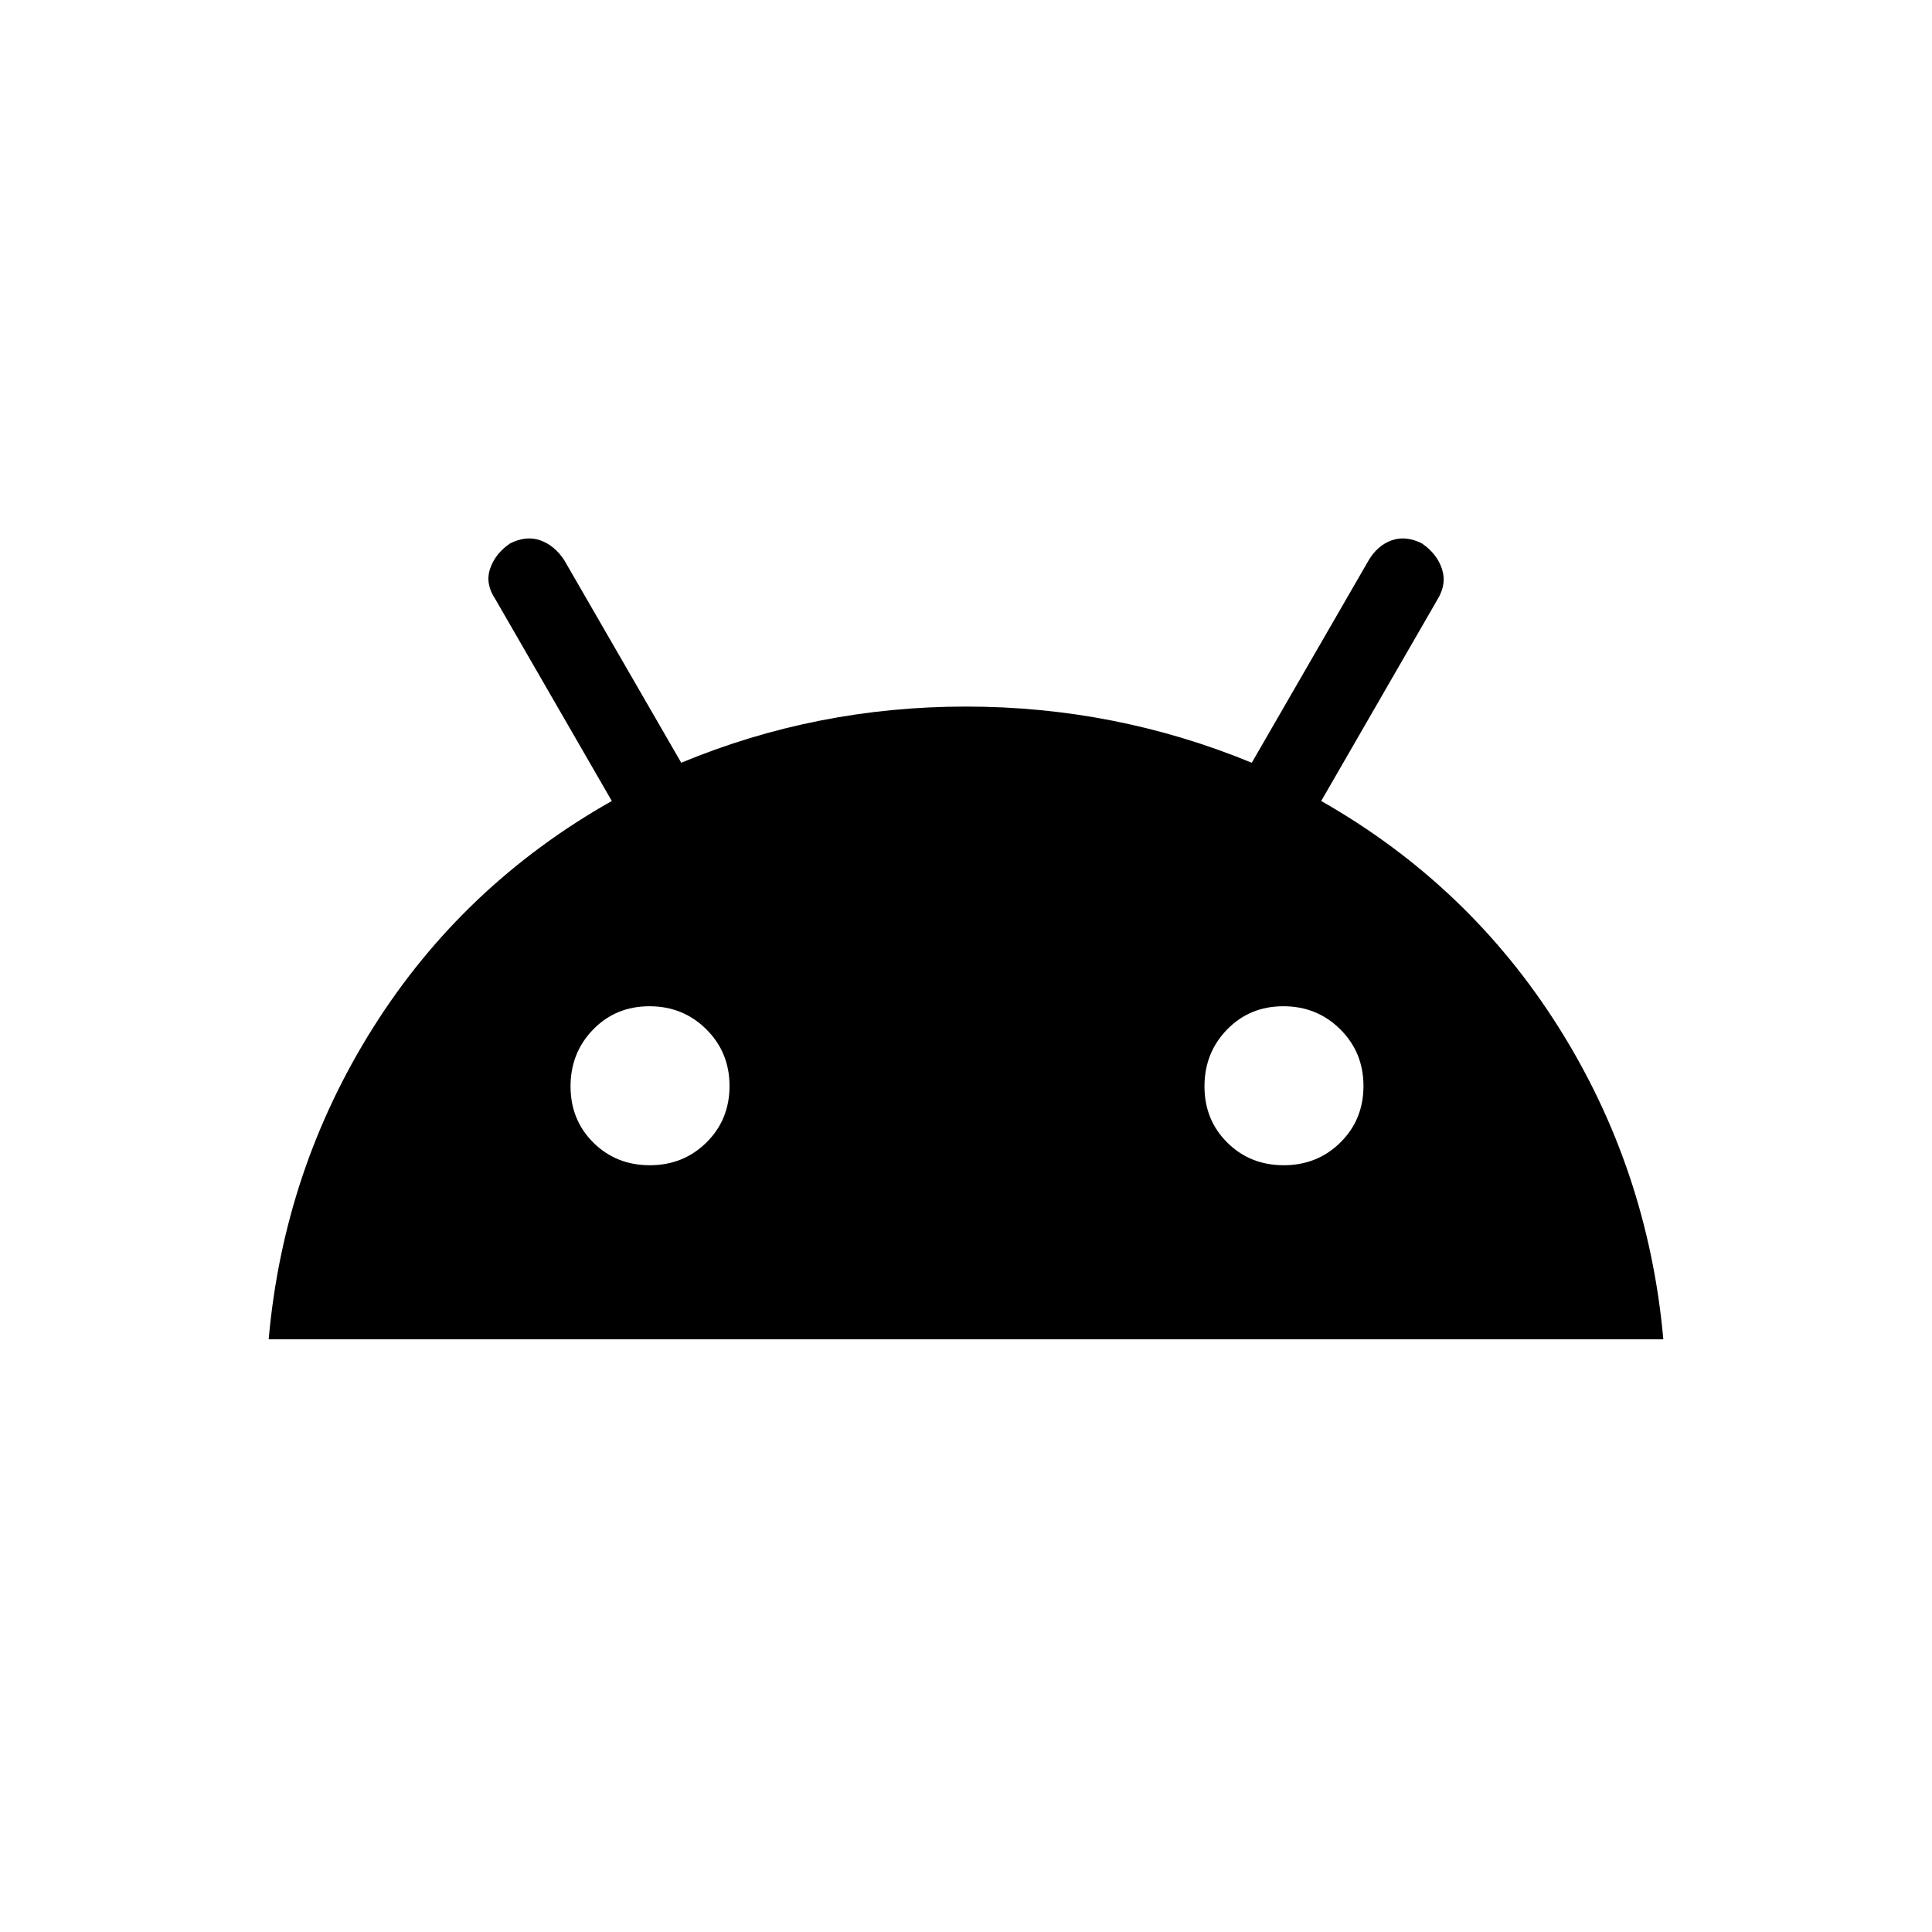 <svg xmlns="http://www.w3.org/2000/svg" height="24" viewBox="0 -960 960 960" width="24"><path d="M133.5-294.5q7.5-84.5 52.04-155.1Q230.07-520.19 304-562l-58-100.5q-5-7.5-2.44-15 2.57-7.5 9.94-12.5 8-4 15-1.5t11.8 9.73L338.5-581q67.24-27.91 141.47-27.91T622-581l58.13-100.68q4.37-7.32 11.37-9.82 7-2.5 15 1.5 7.38 5 9.94 12.5 2.56 7.5-2.02 15.13L656.5-562q73.43 41.81 117.91 112.35 44.48 70.53 52.09 155.15h-693ZM322.88-381q16.71 0 28.17-11.33 11.45-11.34 11.45-28.05t-11.54-28.17Q339.42-460 322.71-460t-27.96 11.54q-11.25 11.54-11.25 28.25t11.33 27.96Q306.17-381 322.88-381Zm315 0q16.71 0 28.17-11.33 11.45-11.34 11.45-28.05t-11.54-28.17Q654.42-460 637.71-460t-27.96 11.54q-11.25 11.54-11.25 28.25t11.33 27.96Q621.17-381 637.88-381Z"/></svg>